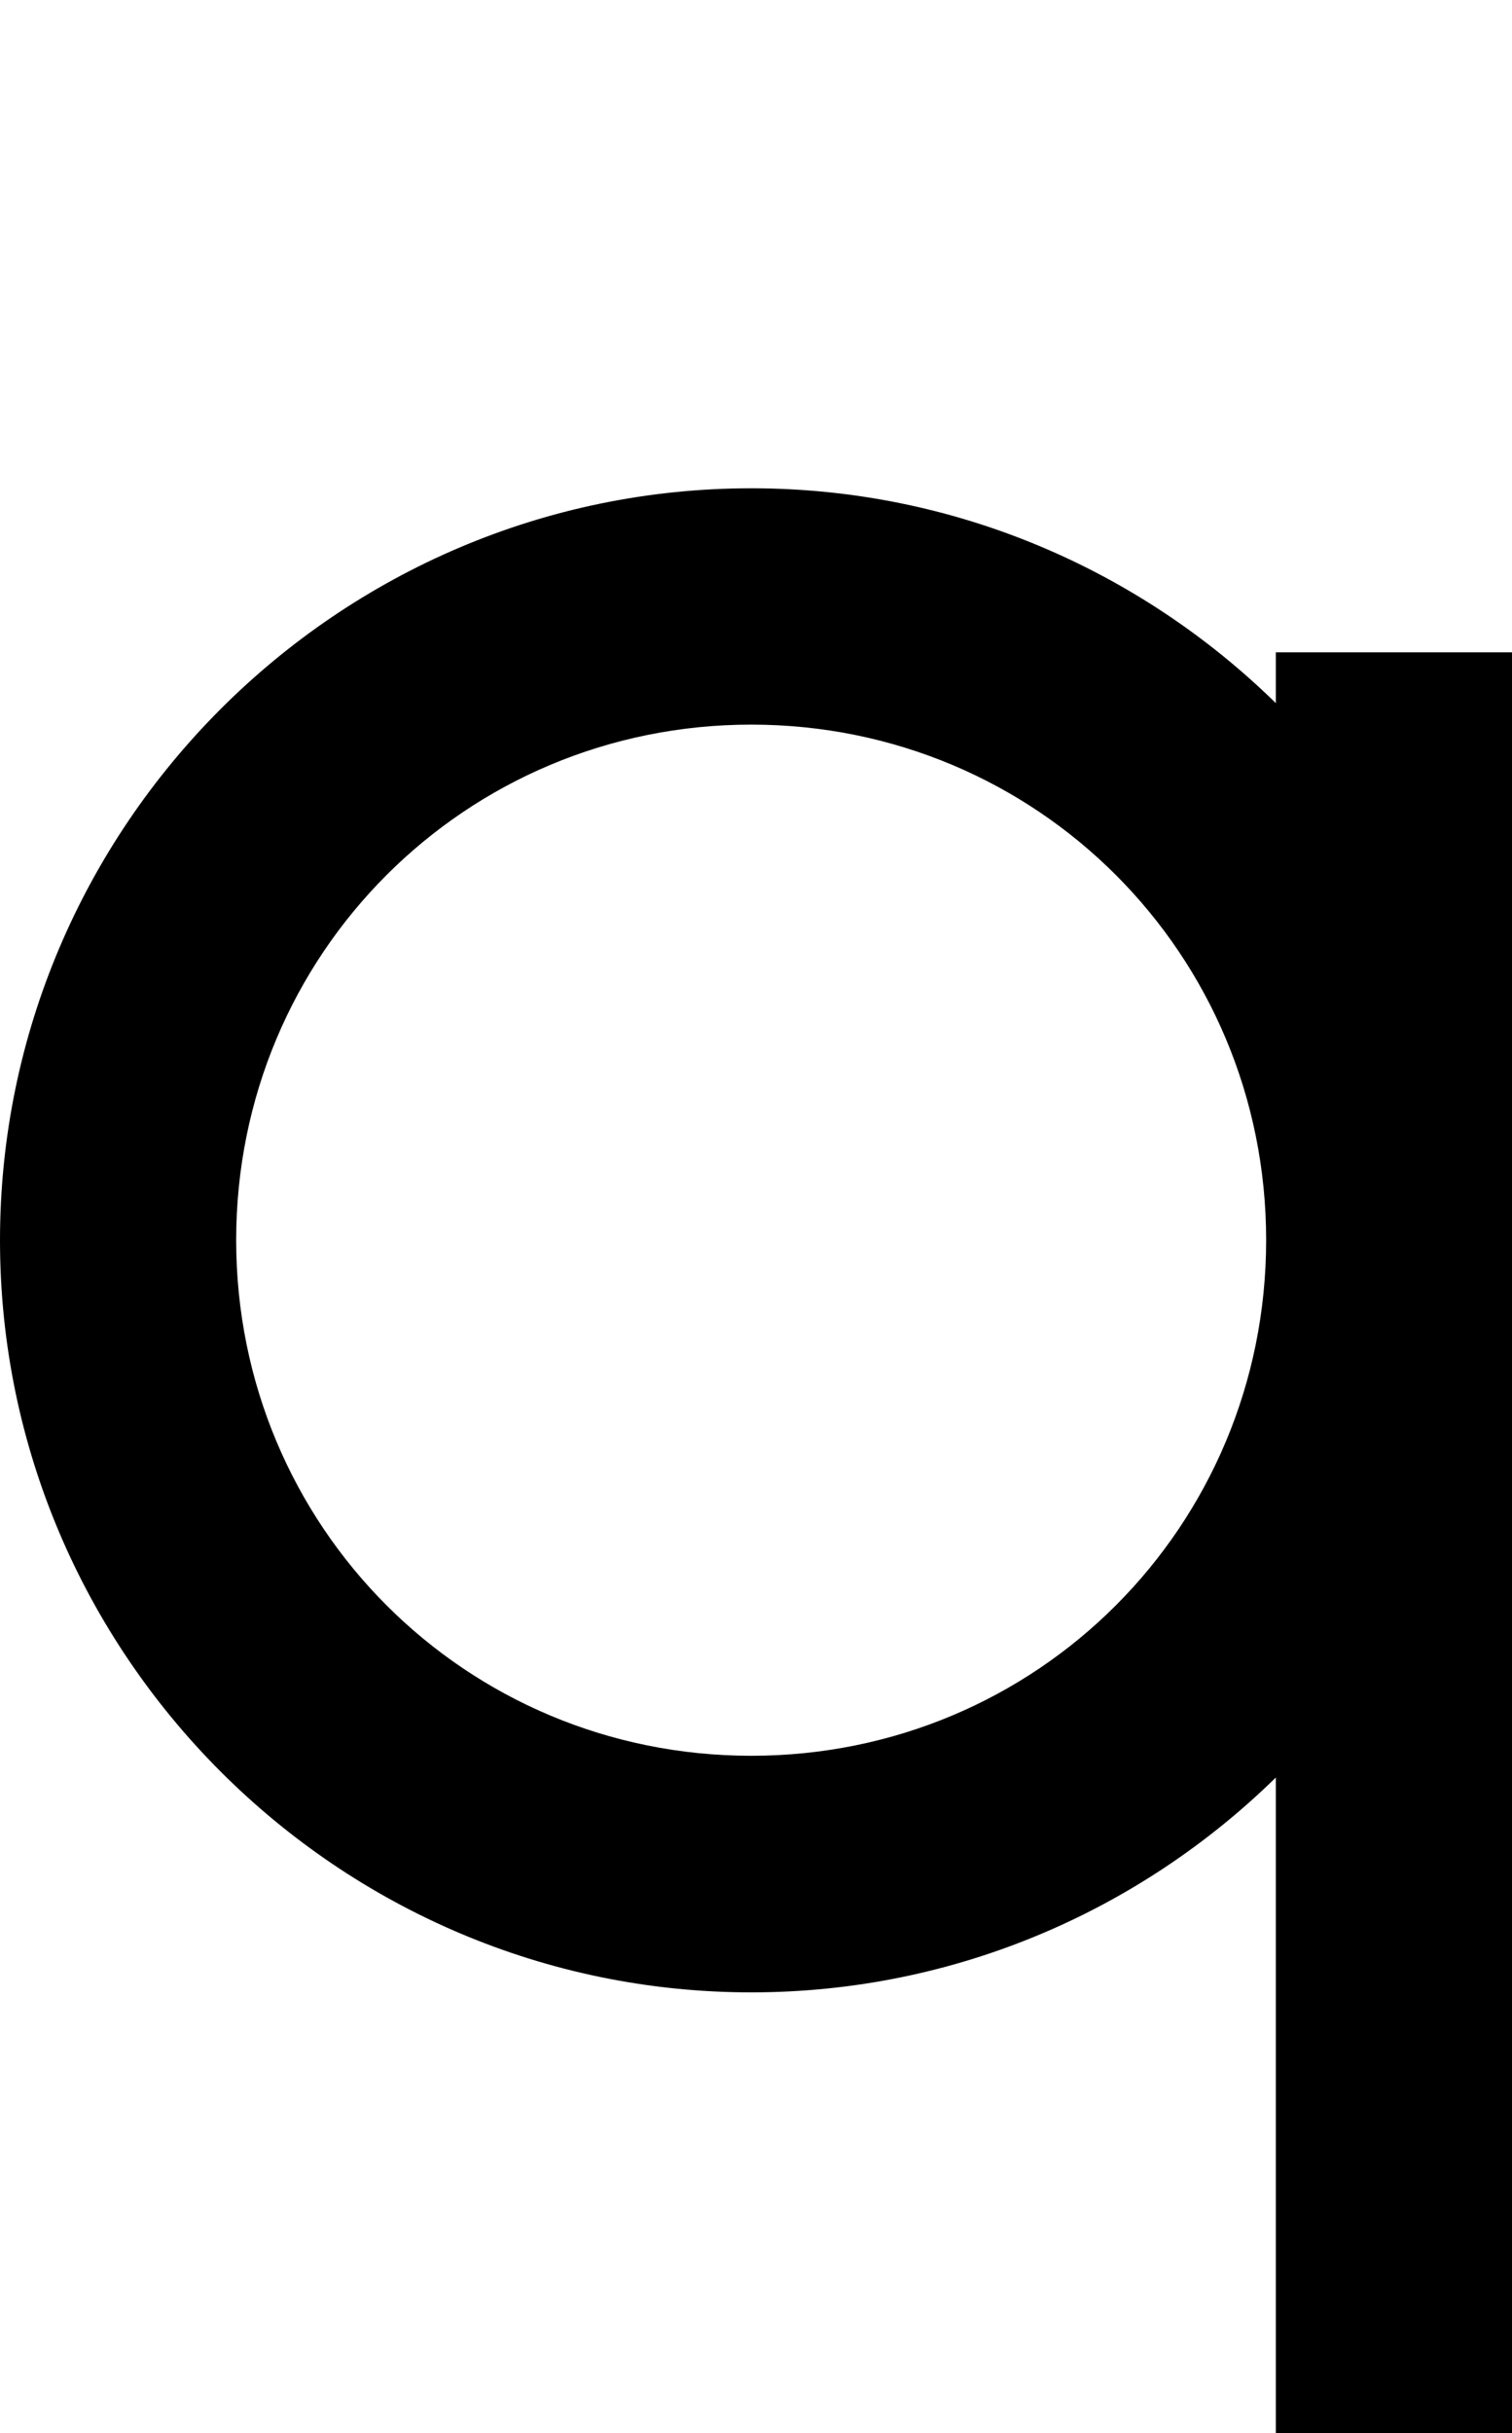 <?xml version="1.0" encoding="UTF-8" standalone="no"?>
<!-- Created with Inkscape (http://www.inkscape.org/) -->

<svg
   width="6.402mm"
   height="10.295mm"
   viewBox="0 0 6.402 10.295"
   version="1.1"
   id="svg5"
   sodipodi:docname="q.svg"
   inkscape:version="1.1.1 (3bf5ae0d25, 2021-09-20)"
   xmlns:inkscape="http://www.inkscape.org/namespaces/inkscape"
   xmlns:sodipodi="http://sodipodi.sourceforge.net/DTD/sodipodi-0.dtd"
   xmlns="http://www.w3.org/2000/svg"
   xmlns:svg="http://www.w3.org/2000/svg">
  <sodipodi:namedview
     id="namedview7"
     pagecolor="#ffffff"
     bordercolor="#cccccc"
     borderopacity="1"
     inkscape:pageshadow="0"
     inkscape:pageopacity="1"
     inkscape:pagecheckerboard="0"
     inkscape:document-units="mm"
     showgrid="false"
     inkscape:zoom="13.859127"
     inkscape:cx="26.985827"
     inkscape:cy="17.42534"
     inkscape:window-width="1920"
     inkscape:window-height="1017"
     inkscape:window-x="1912"
     inkscape:window-y="-8"
     inkscape:window-maximized="1"
     inkscape:current-layer="layer1" />
  <defs
     id="defs2" />
  <g
     inkscape:label="Layer 1"
     inkscape:groupmode="layer"
     id="layer1"
     transform="translate(-106.048,-60.525)">
    <path
       id="path31139"
       style="color:#000000;fill:#000000;stroke-width:1;-inkscape-stroke:none"
       d="m 109.229,62.591 c -1.751,0 -3.181,1.431 -3.181,3.182 0,1.751 1.43,3.182 3.181,3.182 0.863,0 1.647,-0.347 2.221,-0.909 v 2.775 h 1 V 63.285 h -1 v 0.215 c -0.574,-0.562 -1.358,-0.909 -2.221,-0.909 z m 0,1 c 1.211,0 2.18,0.971 2.18,2.181 0,1.211 -0.969,2.182 -2.18,2.182 -1.211,0 -2.181,-0.971 -2.181,-2.182 0,-1.211 0.971,-2.181 2.181,-2.181 z" />
  </g>
</svg>
